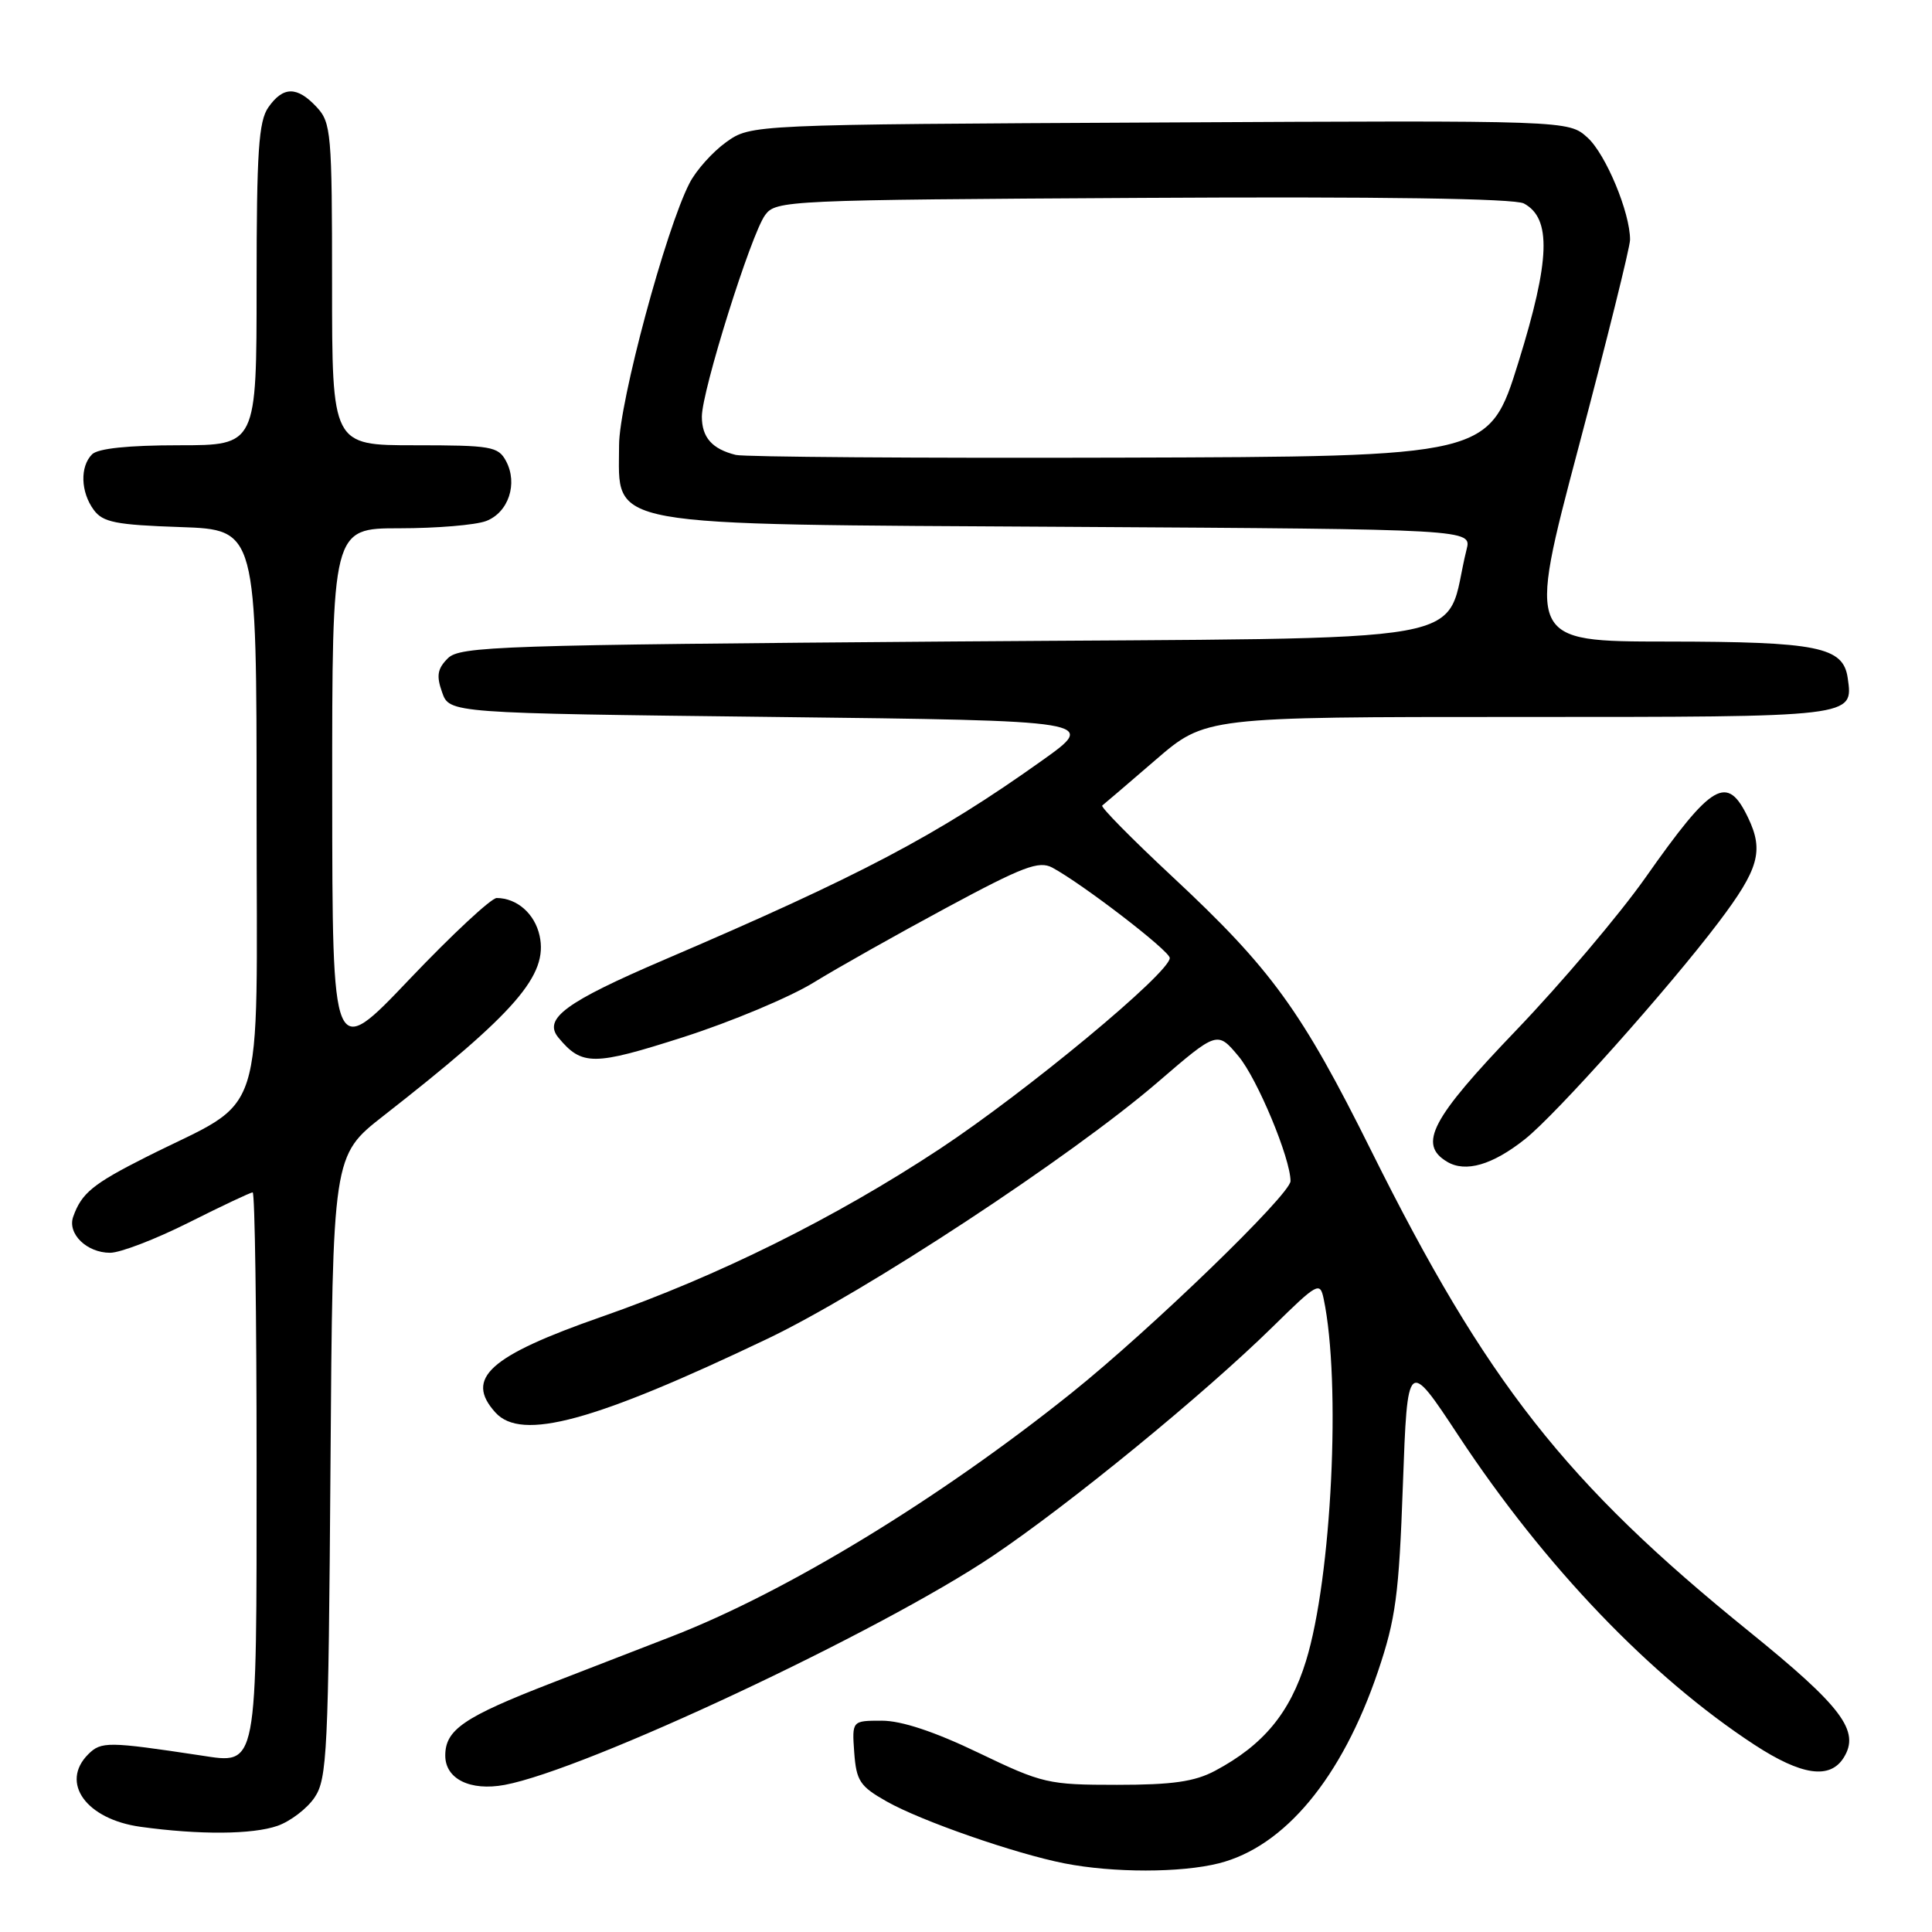 <?xml version="1.0" encoding="UTF-8" standalone="no"?>
<!DOCTYPE svg PUBLIC "-//W3C//DTD SVG 1.1//EN" "http://www.w3.org/Graphics/SVG/1.1/DTD/svg11.dtd" >
<svg xmlns="http://www.w3.org/2000/svg" xmlns:xlink="http://www.w3.org/1999/xlink" version="1.1" viewBox="0 0 256 256">
 <g >
 <path fill="currentColor"
d=" M 161.50 246.90 C 170.23 244.70 177.81 235.56 182.58 221.50 C 184.94 214.52 185.37 211.36 185.89 196.75 C 186.50 179.99 186.50 179.99 193.28 190.27 C 204.69 207.56 218.71 222.19 232.47 231.19 C 238.72 235.27 242.48 235.81 244.30 232.90 C 246.51 229.37 244.09 226.16 231.74 216.16 C 207.47 196.53 196.95 183.14 181.72 152.53 C 172.44 133.87 168.47 128.40 155.31 116.13 C 149.97 111.15 145.80 106.92 146.05 106.74 C 146.30 106.55 149.47 103.84 153.11 100.70 C 159.72 95.00 159.72 95.00 201.24 95.00 C 245.99 95.00 245.57 95.05 244.83 89.83 C 244.24 85.71 240.87 85.03 220.92 85.01 C 202.35 85.00 202.35 85.00 209.17 59.25 C 212.92 45.09 215.99 32.73 215.99 31.78 C 216.01 28.19 212.77 20.41 210.35 18.23 C 207.83 15.95 207.83 15.95 153.67 16.23 C 99.50 16.50 99.50 16.50 96.23 18.83 C 94.44 20.11 92.25 22.55 91.37 24.26 C 88.22 30.35 82.03 53.37 82.03 59.00 C 82.03 69.99 79.02 69.44 141.75 69.81 C 195.01 70.13 195.01 70.13 194.33 72.81 C 191.09 85.76 198.42 84.45 126.22 85.00 C 66.13 85.46 60.94 85.63 59.34 87.23 C 57.96 88.61 57.80 89.54 58.58 91.73 C 59.55 94.50 59.55 94.50 102.52 95.00 C 145.50 95.50 145.50 95.50 138.00 100.83 C 124.12 110.71 114.00 116.04 88.00 127.18 C 74.92 132.79 71.92 134.99 74.00 137.50 C 77.11 141.24 78.64 141.24 90.56 137.42 C 96.89 135.39 104.64 132.14 107.78 130.21 C 110.93 128.27 118.87 123.80 125.43 120.27 C 135.55 114.82 137.66 114.02 139.43 114.96 C 143.44 117.12 155.00 126.00 155.00 126.94 C 155.00 128.90 136.05 144.62 124.50 152.25 C 110.65 161.39 95.09 169.11 79.74 174.47 C 64.82 179.68 61.54 182.63 65.65 187.17 C 69.10 190.98 78.67 188.38 101.66 177.41 C 114.61 171.23 141.96 153.25 153.40 143.40 C 161.30 136.60 161.30 136.60 164.12 139.97 C 166.61 142.96 171.00 153.50 171.00 156.50 C 171.00 158.25 152.52 176.13 142.00 184.56 C 124.50 198.59 104.19 210.96 89.00 216.84 C 85.97 218.02 78.79 220.80 73.03 223.03 C 61.45 227.52 59.00 229.20 59.00 232.62 C 59.00 235.72 62.30 237.35 66.86 236.51 C 77.61 234.51 116.57 216.23 131.53 206.18 C 141.77 199.29 159.58 184.71 168.69 175.76 C 174.57 169.98 174.91 169.80 175.39 172.09 C 177.72 183.14 176.46 209.05 173.05 220.09 C 170.93 226.98 167.40 231.23 161.00 234.64 C 158.29 236.08 155.35 236.50 148.00 236.50 C 138.88 236.50 138.15 236.33 129.65 232.25 C 123.83 229.45 119.45 228.00 116.85 228.00 C 112.89 228.00 112.89 228.00 113.19 232.22 C 113.47 235.98 113.94 236.70 117.50 238.71 C 122.08 241.30 134.54 245.63 141.07 246.91 C 147.50 248.17 156.46 248.17 161.50 246.90 Z  M 36.78 241.93 C 38.48 241.33 40.69 239.65 41.68 238.18 C 43.35 235.72 43.52 232.18 43.79 194.31 C 44.08 153.12 44.08 153.12 50.79 147.87 C 68.41 134.10 72.64 129.21 71.50 123.99 C 70.86 121.07 68.51 119.01 65.82 118.99 C 65.09 118.99 59.90 123.83 54.27 129.74 C 44.04 140.50 44.04 140.50 44.02 105.25 C 44.00 70.00 44.00 70.00 52.93 70.00 C 57.85 70.00 63.01 69.57 64.41 69.04 C 67.38 67.91 68.65 64.08 67.05 61.09 C 66.02 59.16 65.07 59.00 54.96 59.00 C 44.00 59.00 44.00 59.00 44.00 37.69 C 44.00 17.62 43.88 16.25 41.96 14.19 C 39.37 11.41 37.52 11.42 35.56 14.22 C 34.27 16.06 34.00 20.08 34.00 37.72 C 34.00 59.00 34.00 59.00 23.70 59.00 C 17.02 59.00 12.98 59.42 12.20 60.20 C 10.58 61.82 10.68 65.19 12.42 67.56 C 13.63 69.21 15.33 69.55 23.92 69.84 C 34.00 70.19 34.00 70.19 34.00 107.58 C 34.00 149.91 35.51 145.19 19.39 153.30 C 12.31 156.87 10.81 158.09 9.70 161.22 C 8.90 163.47 11.49 166.00 14.59 166.00 C 15.94 166.00 20.62 164.20 25.00 162.00 C 29.38 159.80 33.19 158.00 33.48 158.00 C 33.77 158.00 34.00 174.17 34.00 193.93 C 34.00 234.78 34.20 233.75 26.57 232.60 C 14.31 230.75 13.41 230.74 11.69 232.45 C 7.93 236.22 11.42 241.06 18.61 242.06 C 26.41 243.14 33.46 243.09 36.78 241.93 Z  M 202.06 150.95 C 206.16 147.71 221.13 130.93 227.75 122.17 C 233.05 115.16 233.73 112.75 231.65 108.39 C 228.86 102.53 226.91 103.67 218.01 116.32 C 214.59 121.17 206.90 130.26 200.90 136.52 C 189.64 148.26 187.87 151.63 191.75 153.94 C 194.19 155.40 197.75 154.37 202.06 150.95 Z  M 97.50 60.28 C 94.36 59.50 93.00 57.97 93.00 55.20 C 93.00 51.81 99.51 31.05 101.38 28.50 C 102.80 26.55 104.16 26.49 151.43 26.22 C 182.93 26.04 200.70 26.30 201.92 26.96 C 205.60 28.93 205.41 34.45 201.20 48.00 C 197.31 60.50 197.31 60.50 148.41 60.64 C 121.51 60.72 98.60 60.55 97.50 60.28 Z "/>
</g>
</svg>